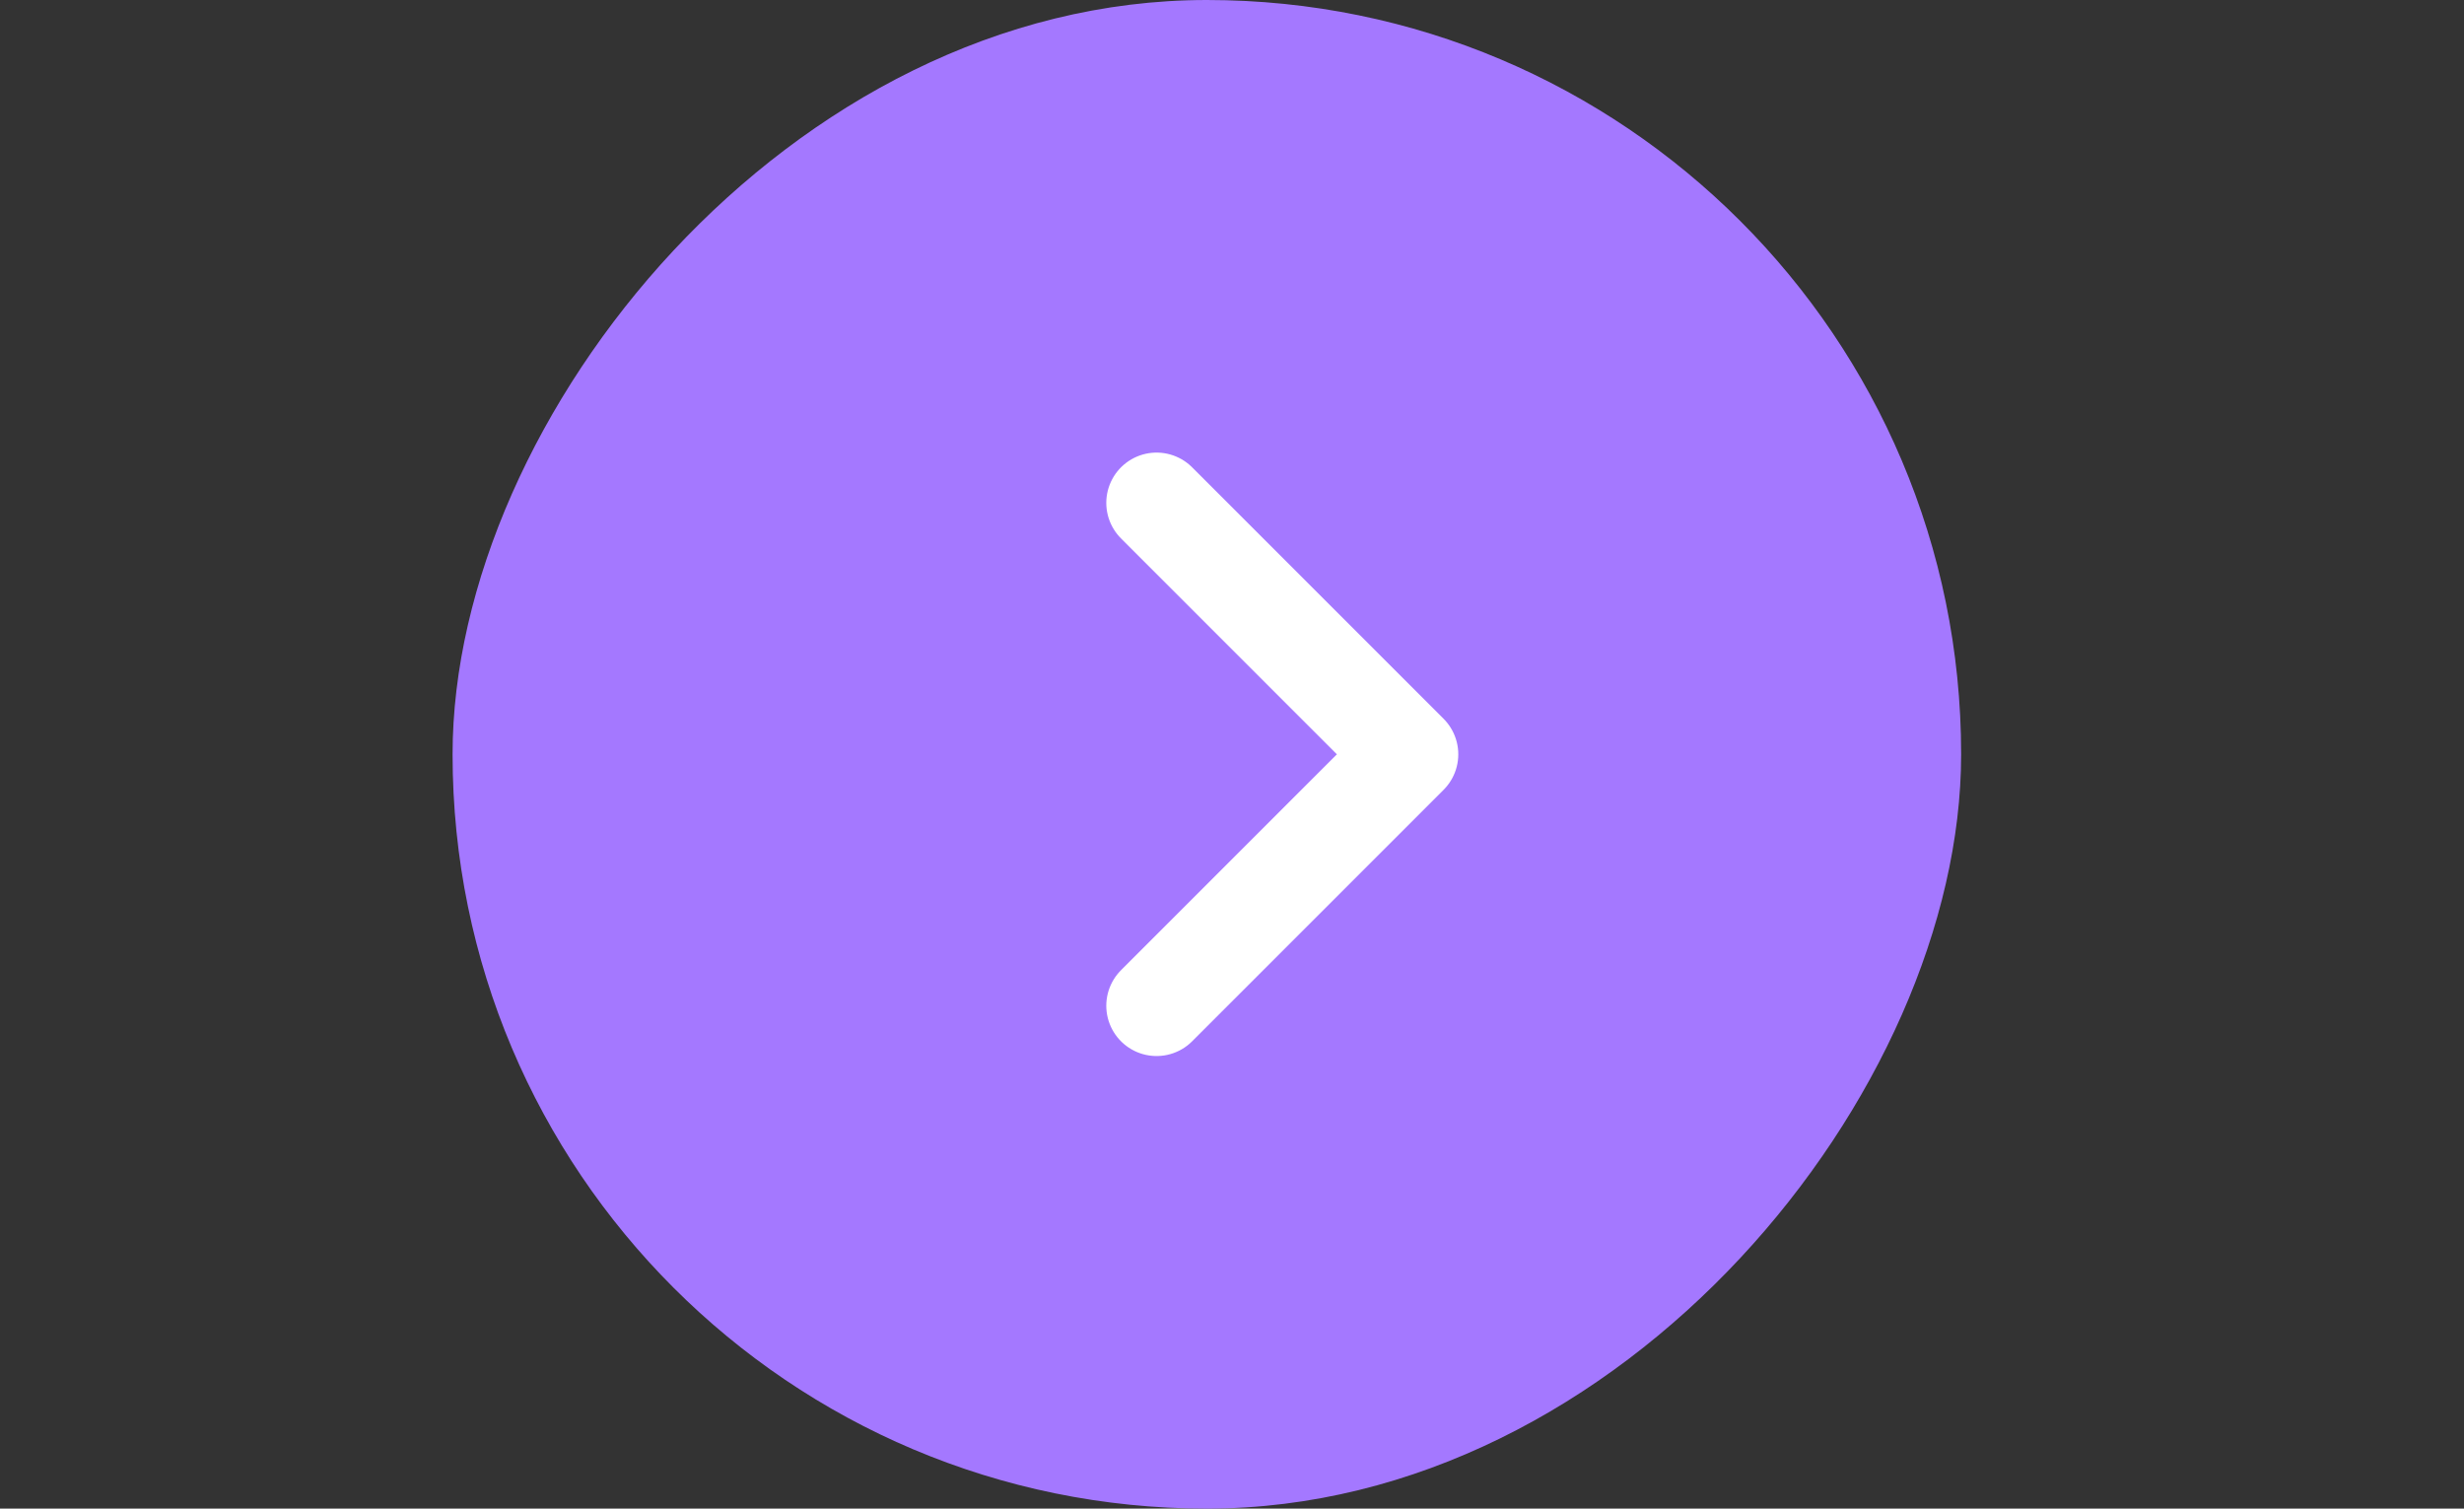 <svg width="49" height="30" viewBox="0 0 49 30" fill="none" xmlns="http://www.w3.org/2000/svg">
<rect x="0" y="0" width="49" height="30" fill="#333333" stroke="none"/>
<rect width="30" height="30" rx="15" transform="matrix(-1 0 0 1 39 0)" fill="#A478FF"/>
<path d="M23 10L28 15L23 20" stroke="white" stroke-width="2" stroke-linecap="round" stroke-linejoin="round"/>
</svg>
